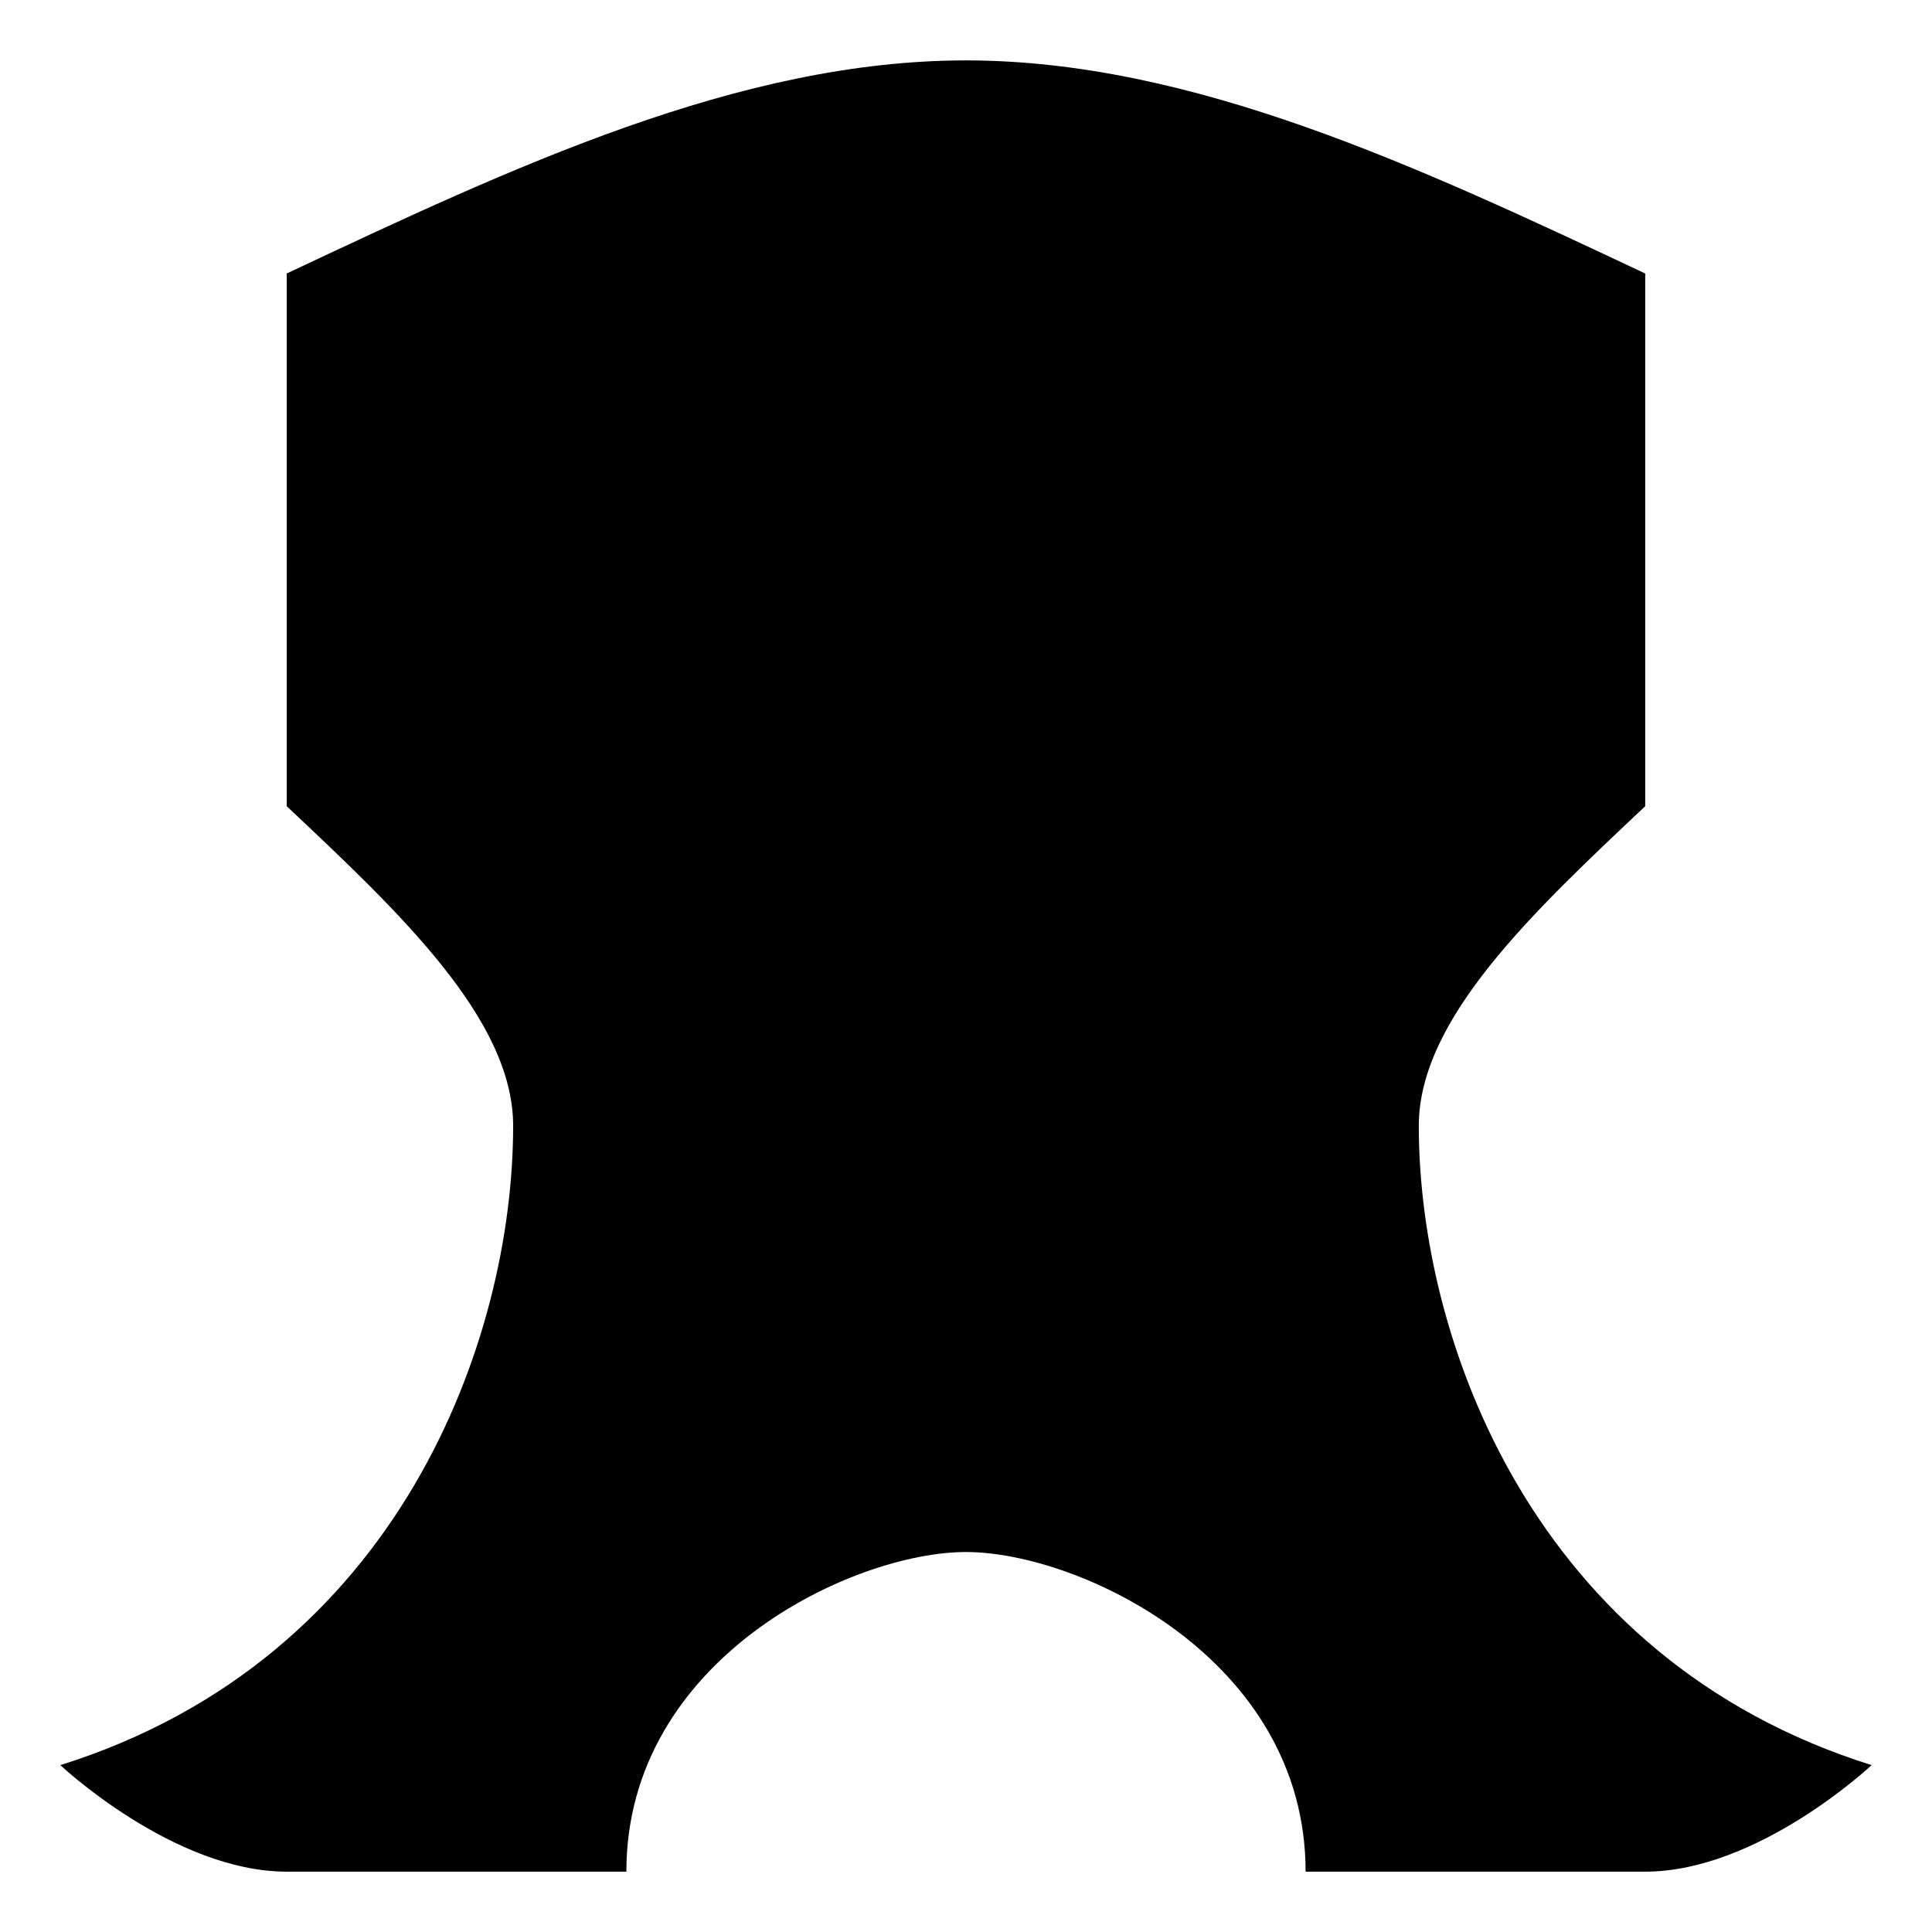 <svg xmlns="http://www.w3.org/2000/svg" width="1024px" height="1024px" viewBox="0 -64 1024 1024"><path d="M871.998 80.958v282.35c-59.997 56.468-120.006 112.947-120.006 169.415 0 112.947 59.997 282.35 240 338.829 0 0-59.997 56.468-120.006 56.468h-179.991c0-112.947-120.006-169.415-180.003-169.415s-180.003 56.468-180.003 169.415h-180.003c-59.997 0-120.006-56.468-120.006-56.468 180.003-56.468 240-225.882 240-338.829 0-56.468-59.997-112.947-120.006-169.415v-282.35c120.006-56.468 240-112.947 359.994-112.947 120.031 0.012 240.038 56.479 360.031 112.947z"/></svg>